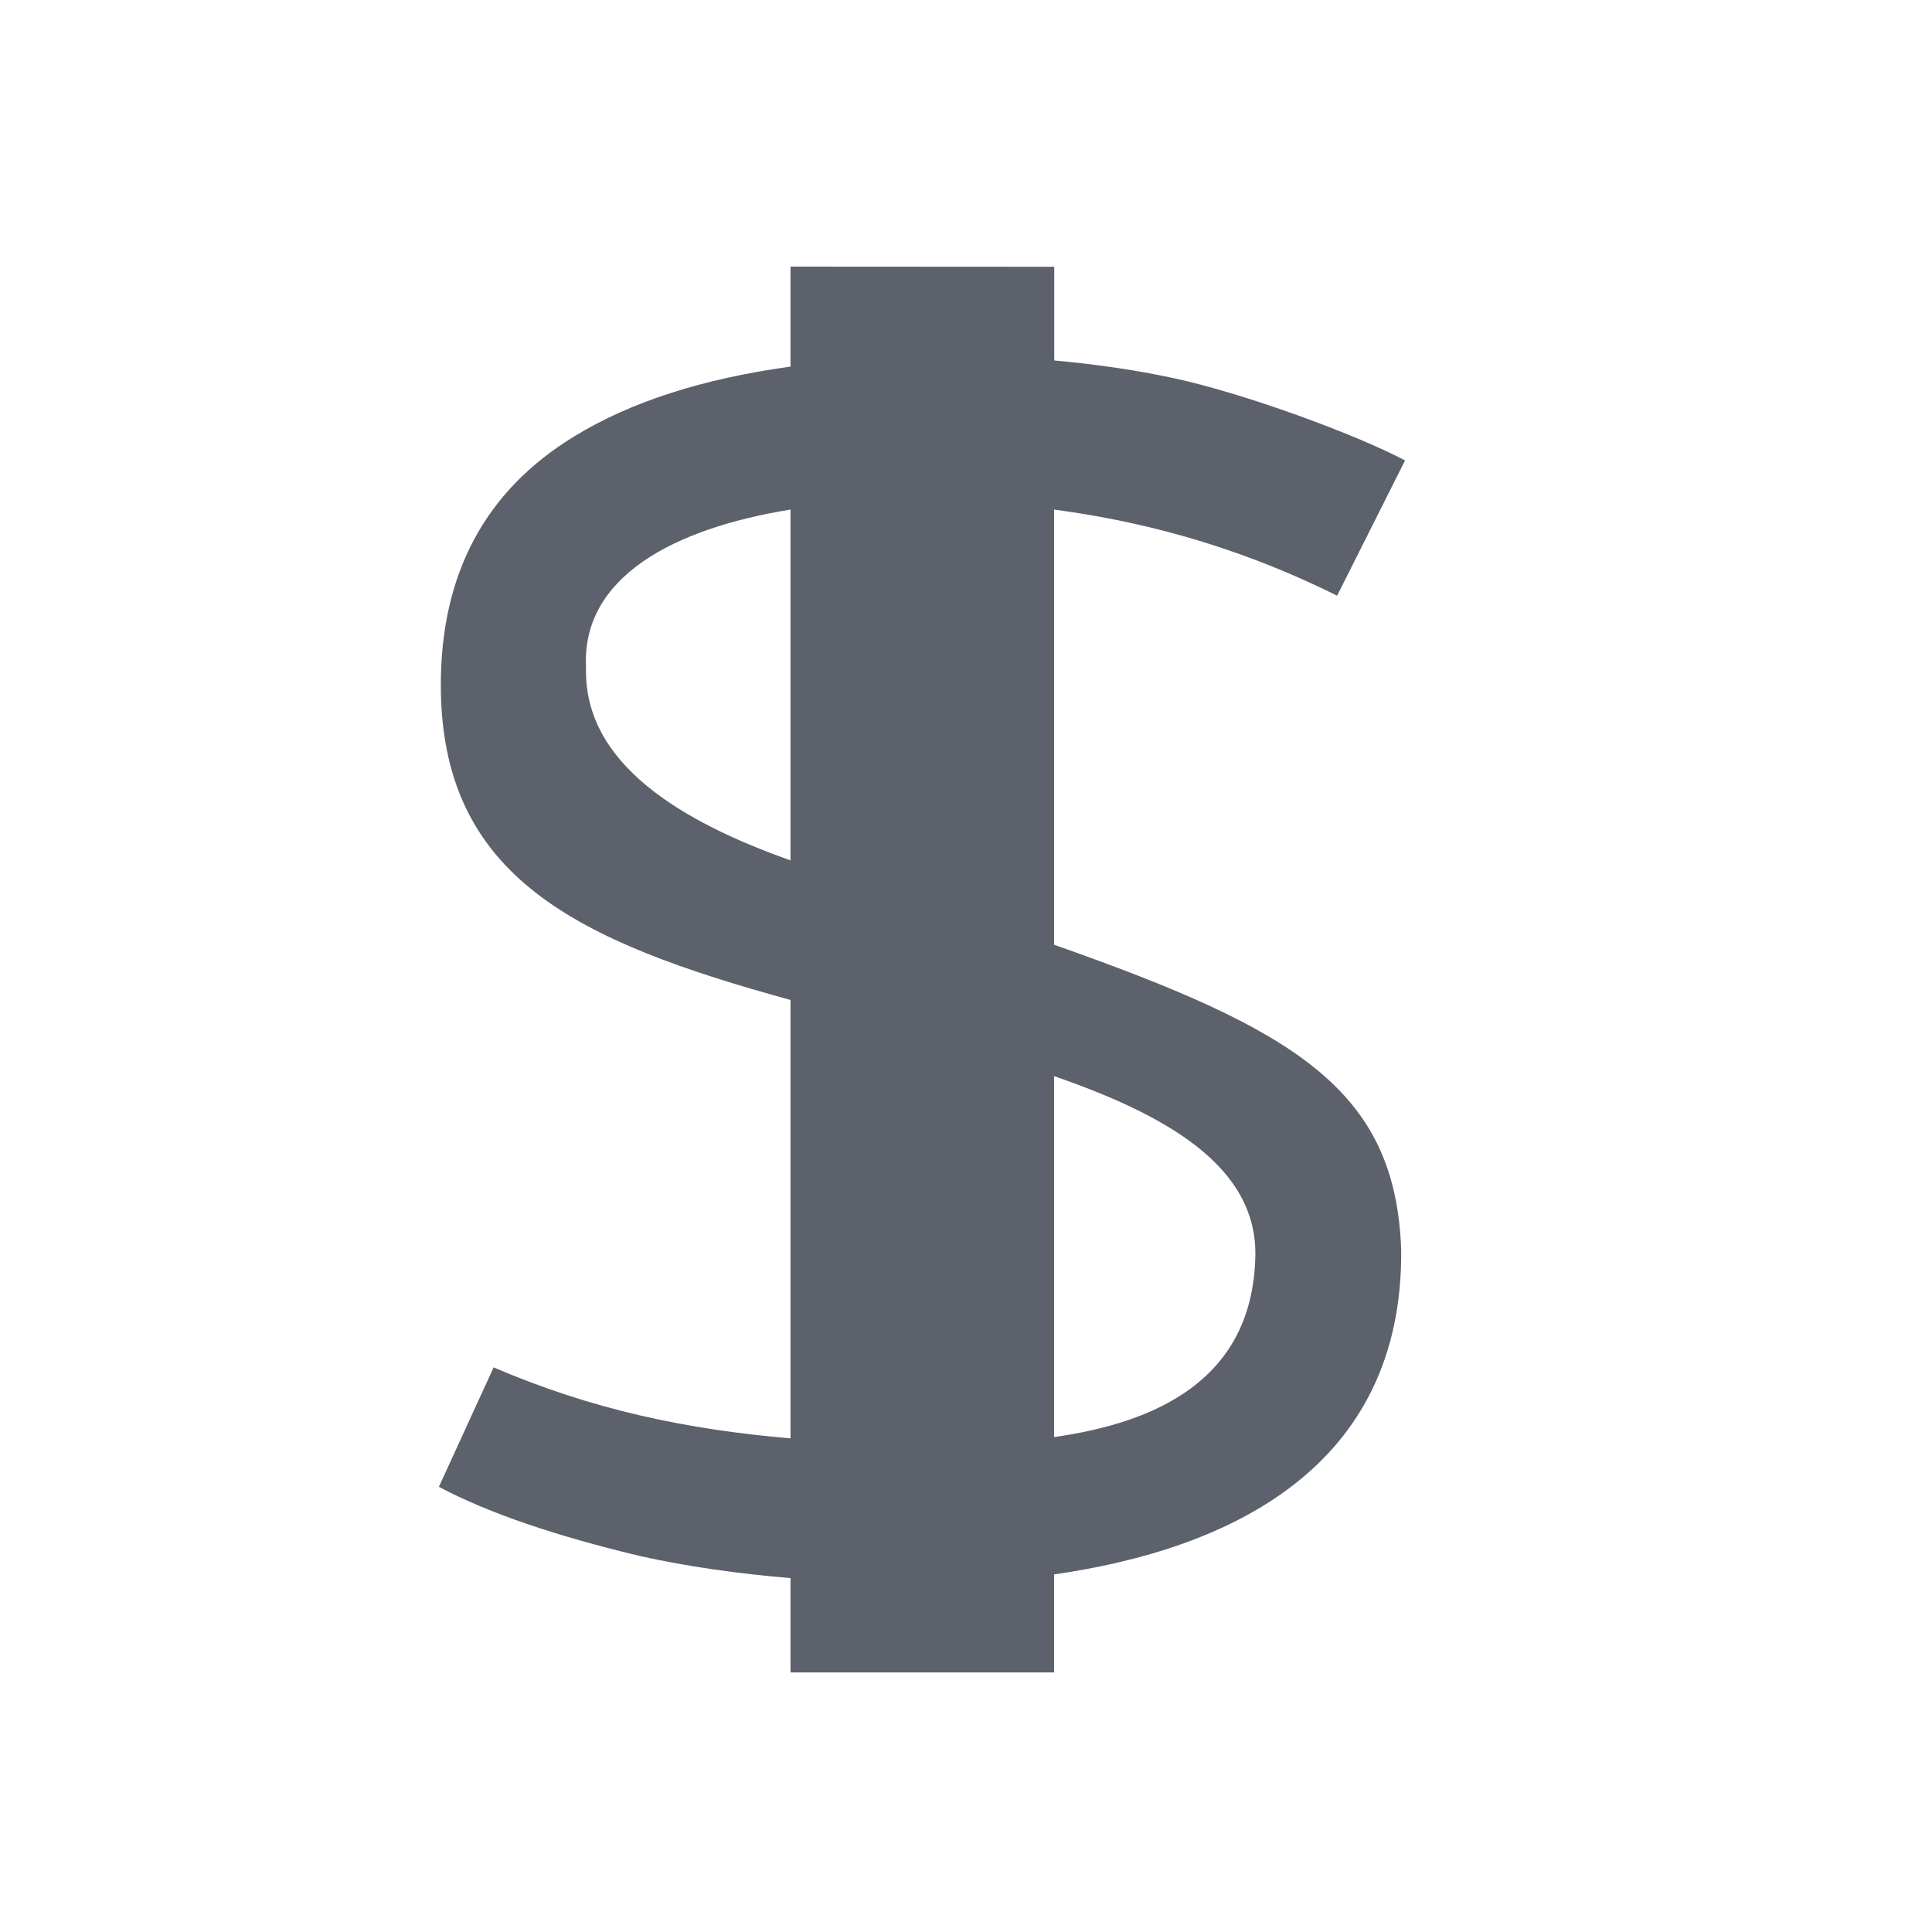 <svg height="12pt" viewBox="0 0 12 12" width="12pt" xmlns="http://www.w3.org/2000/svg"><path d="m4.91 1.656v.621c-.535.074-.988.215-1.344.434-.551.336-.828.852-.828 1.543 0 1.199.852 1.594 2.172 1.957v2.723c-.641-.055-1.227-.176-1.844-.441l-.34.742c.309.164.727.305 1.25.43.297.066.605.109.934.137v.586h1.637v-.609c1.086-.156 2.168-.66 2.156-2.016-.035-.996-.656-1.367-2.156-1.895v-2.703c.492.066 1.09.203 1.758.535l.422-.84c-.301-.16-1-.418-1.441-.512-.238-.051-.484-.086-.738-.109v-.582zm0 1.508v2.18c-.672-.238-1.285-.598-1.27-1.195-.031-.566.547-.867 1.27-.984zm1.637 3.52c.699.242 1.266.562 1.25 1.125-.02.762-.617 1.027-1.25 1.117zm0 0" fill="#5c616c"/></svg>